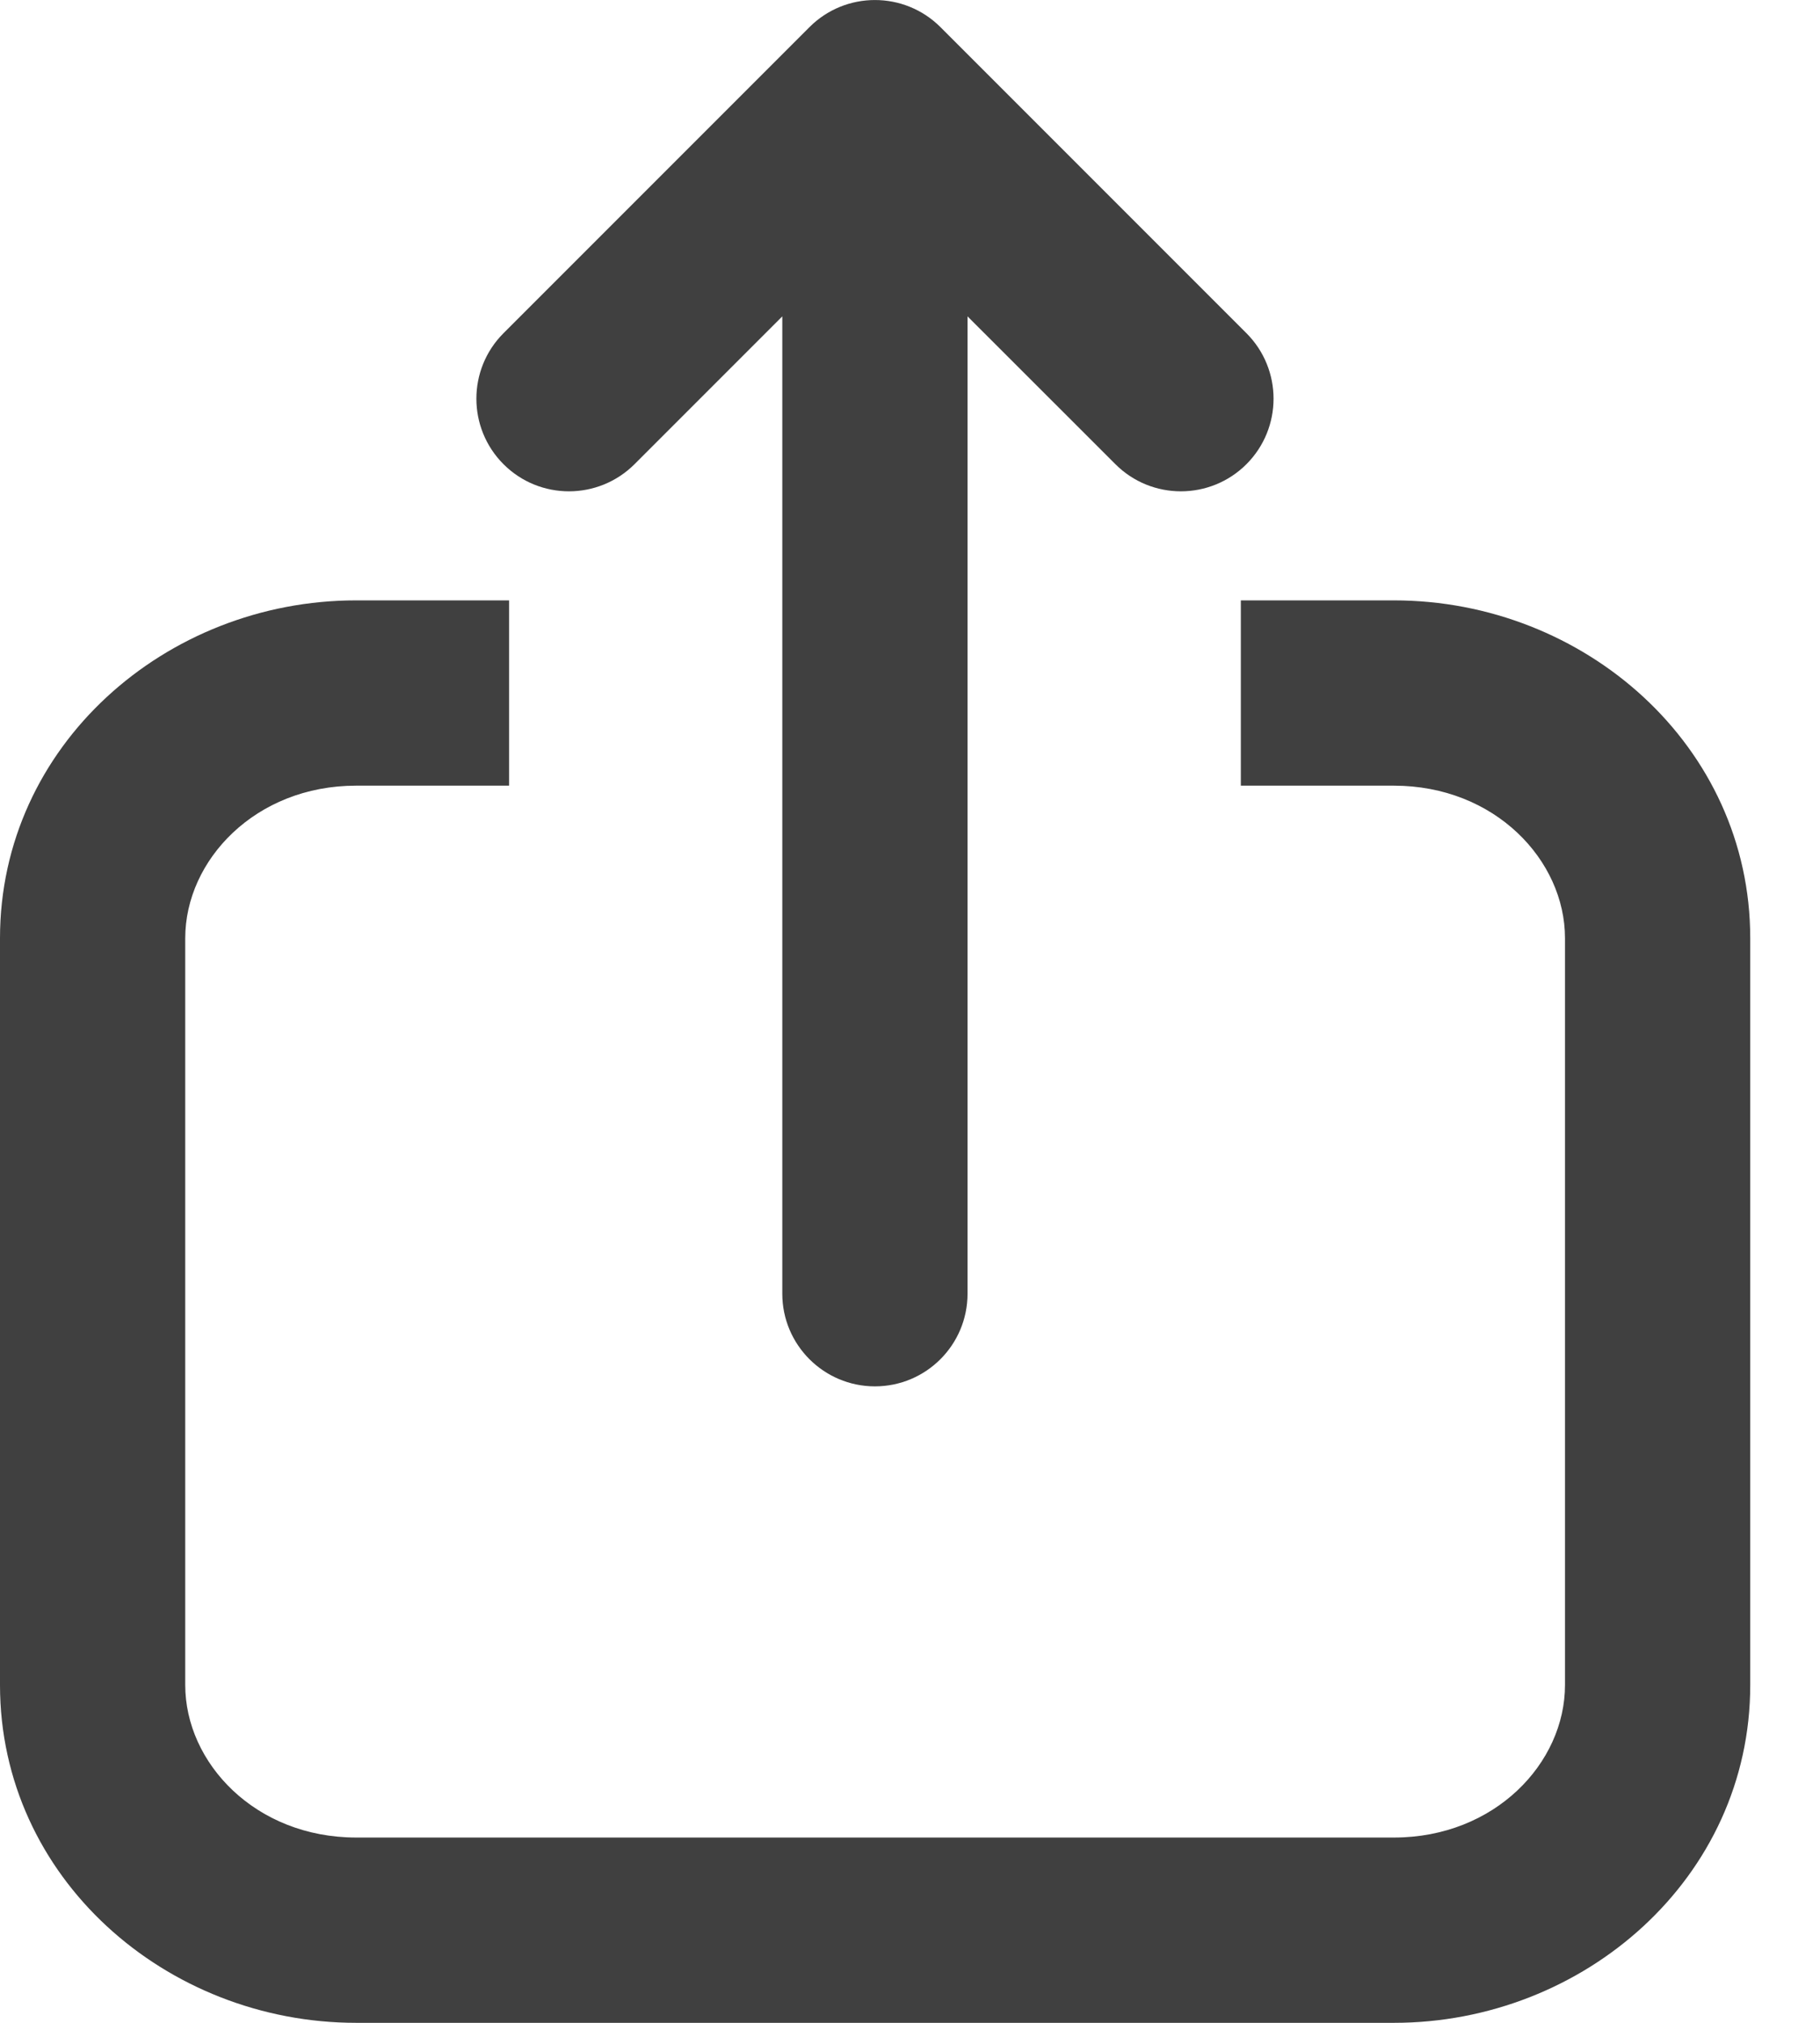 <svg width="18" height="20" viewBox="0 0 18 20" fill="none" xmlns="http://www.w3.org/2000/svg">
<path fill-rule="evenodd" clip-rule="evenodd" d="M8.006 0.268C8.363 -0.089 8.943 -0.089 9.301 0.268L12.327 3.294C12.685 3.652 12.685 4.232 12.327 4.59C11.969 4.947 11.389 4.947 11.032 4.59L9.569 3.128V12.791C9.569 13.297 9.159 13.707 8.653 13.707C8.148 13.707 7.737 13.297 7.737 12.791V3.128L6.275 4.59C5.917 4.947 5.337 4.947 4.98 4.59C4.622 4.232 4.622 3.652 4.98 3.294L8.006 0.268ZM0 9.276C0 7.373 1.639 5.936 3.521 5.936H5.035V7.768H3.521C2.526 7.768 1.832 8.505 1.832 9.276V16.66C1.832 17.43 2.525 18.168 3.524 18.168H13.786C14.783 18.168 15.478 17.432 15.478 16.66V9.276C15.478 8.506 14.785 7.768 13.786 7.768H12.272V5.936H13.786C15.67 5.936 17.31 7.372 17.31 9.276V16.66C17.31 18.568 15.665 20 13.786 20H3.524C1.64 20 0 18.564 0 16.66V9.276Z" fill="#404040"/>
</svg>
